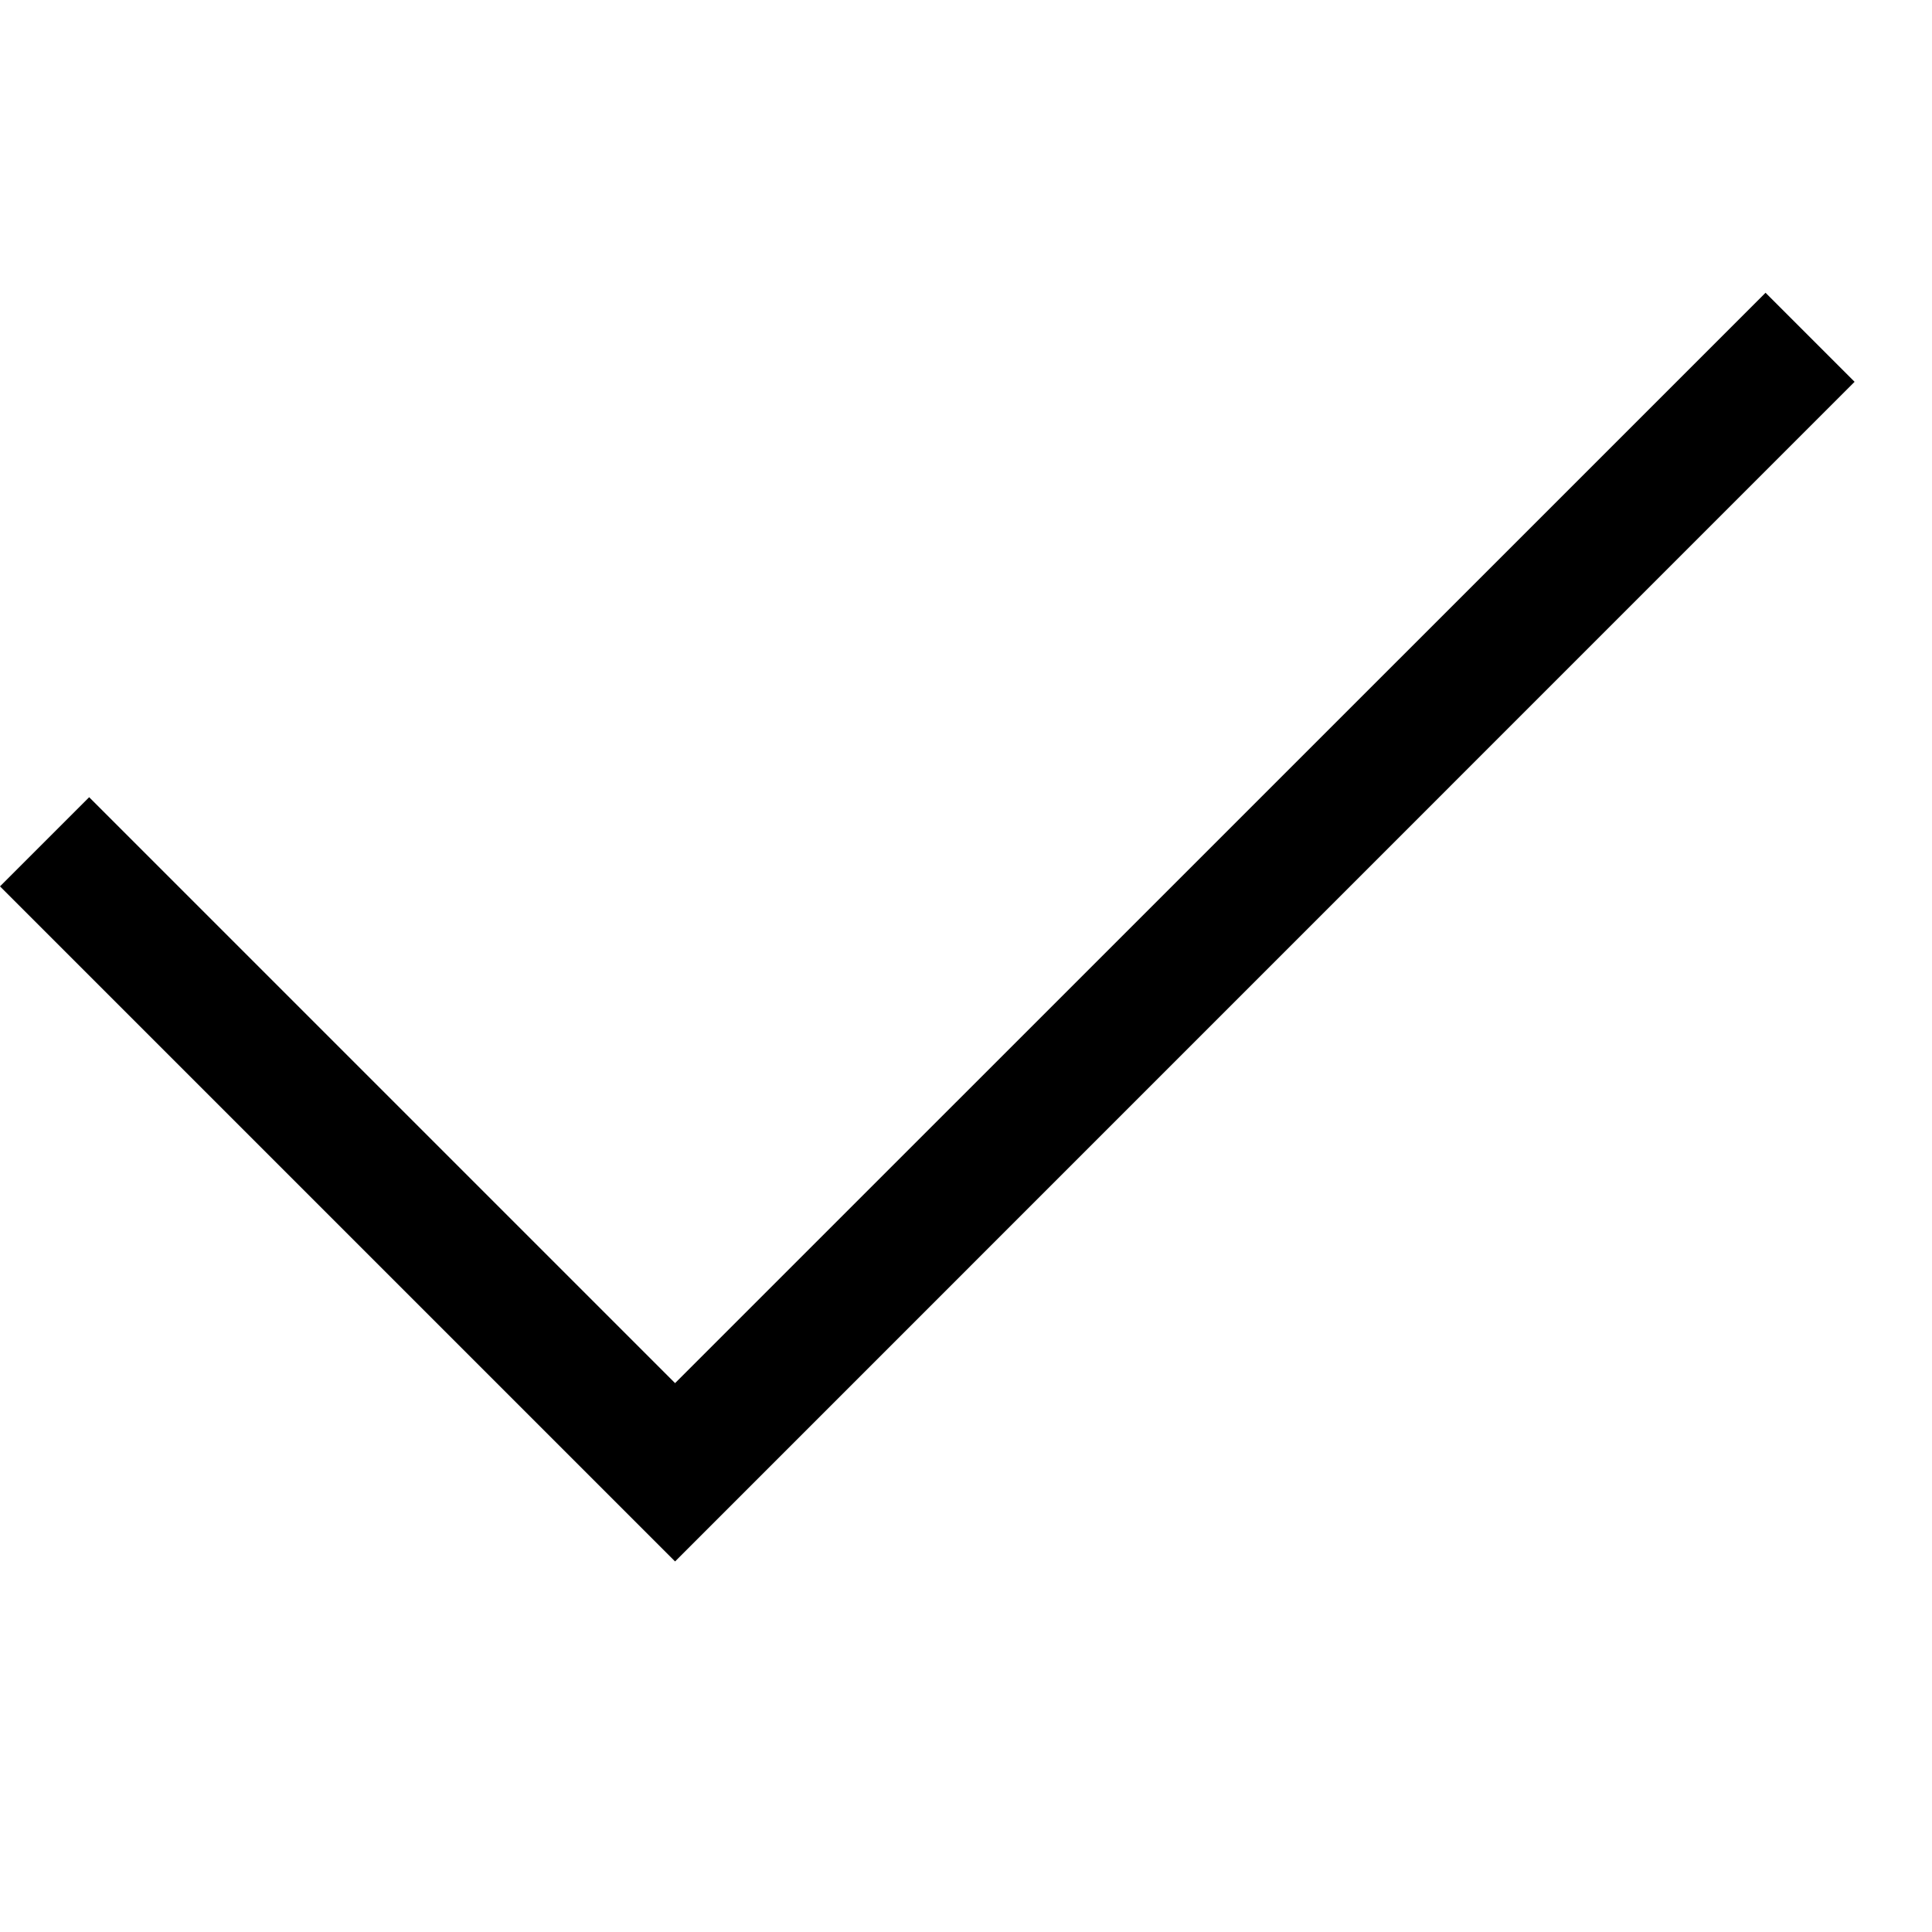 <svg viewBox="0 0 2000 2000" version="1.1" xmlns="http://www.w3.org/2000/svg" height="50pt" width="50pt">
    <path d="M1827.701 303.065L698.835 1431.801 92.299 825.266 0 917.564 698.835 1616.4 1919.869 395.234z" stroke="none" stroke-width="1" fill-rule="evenodd"/>
</svg>

